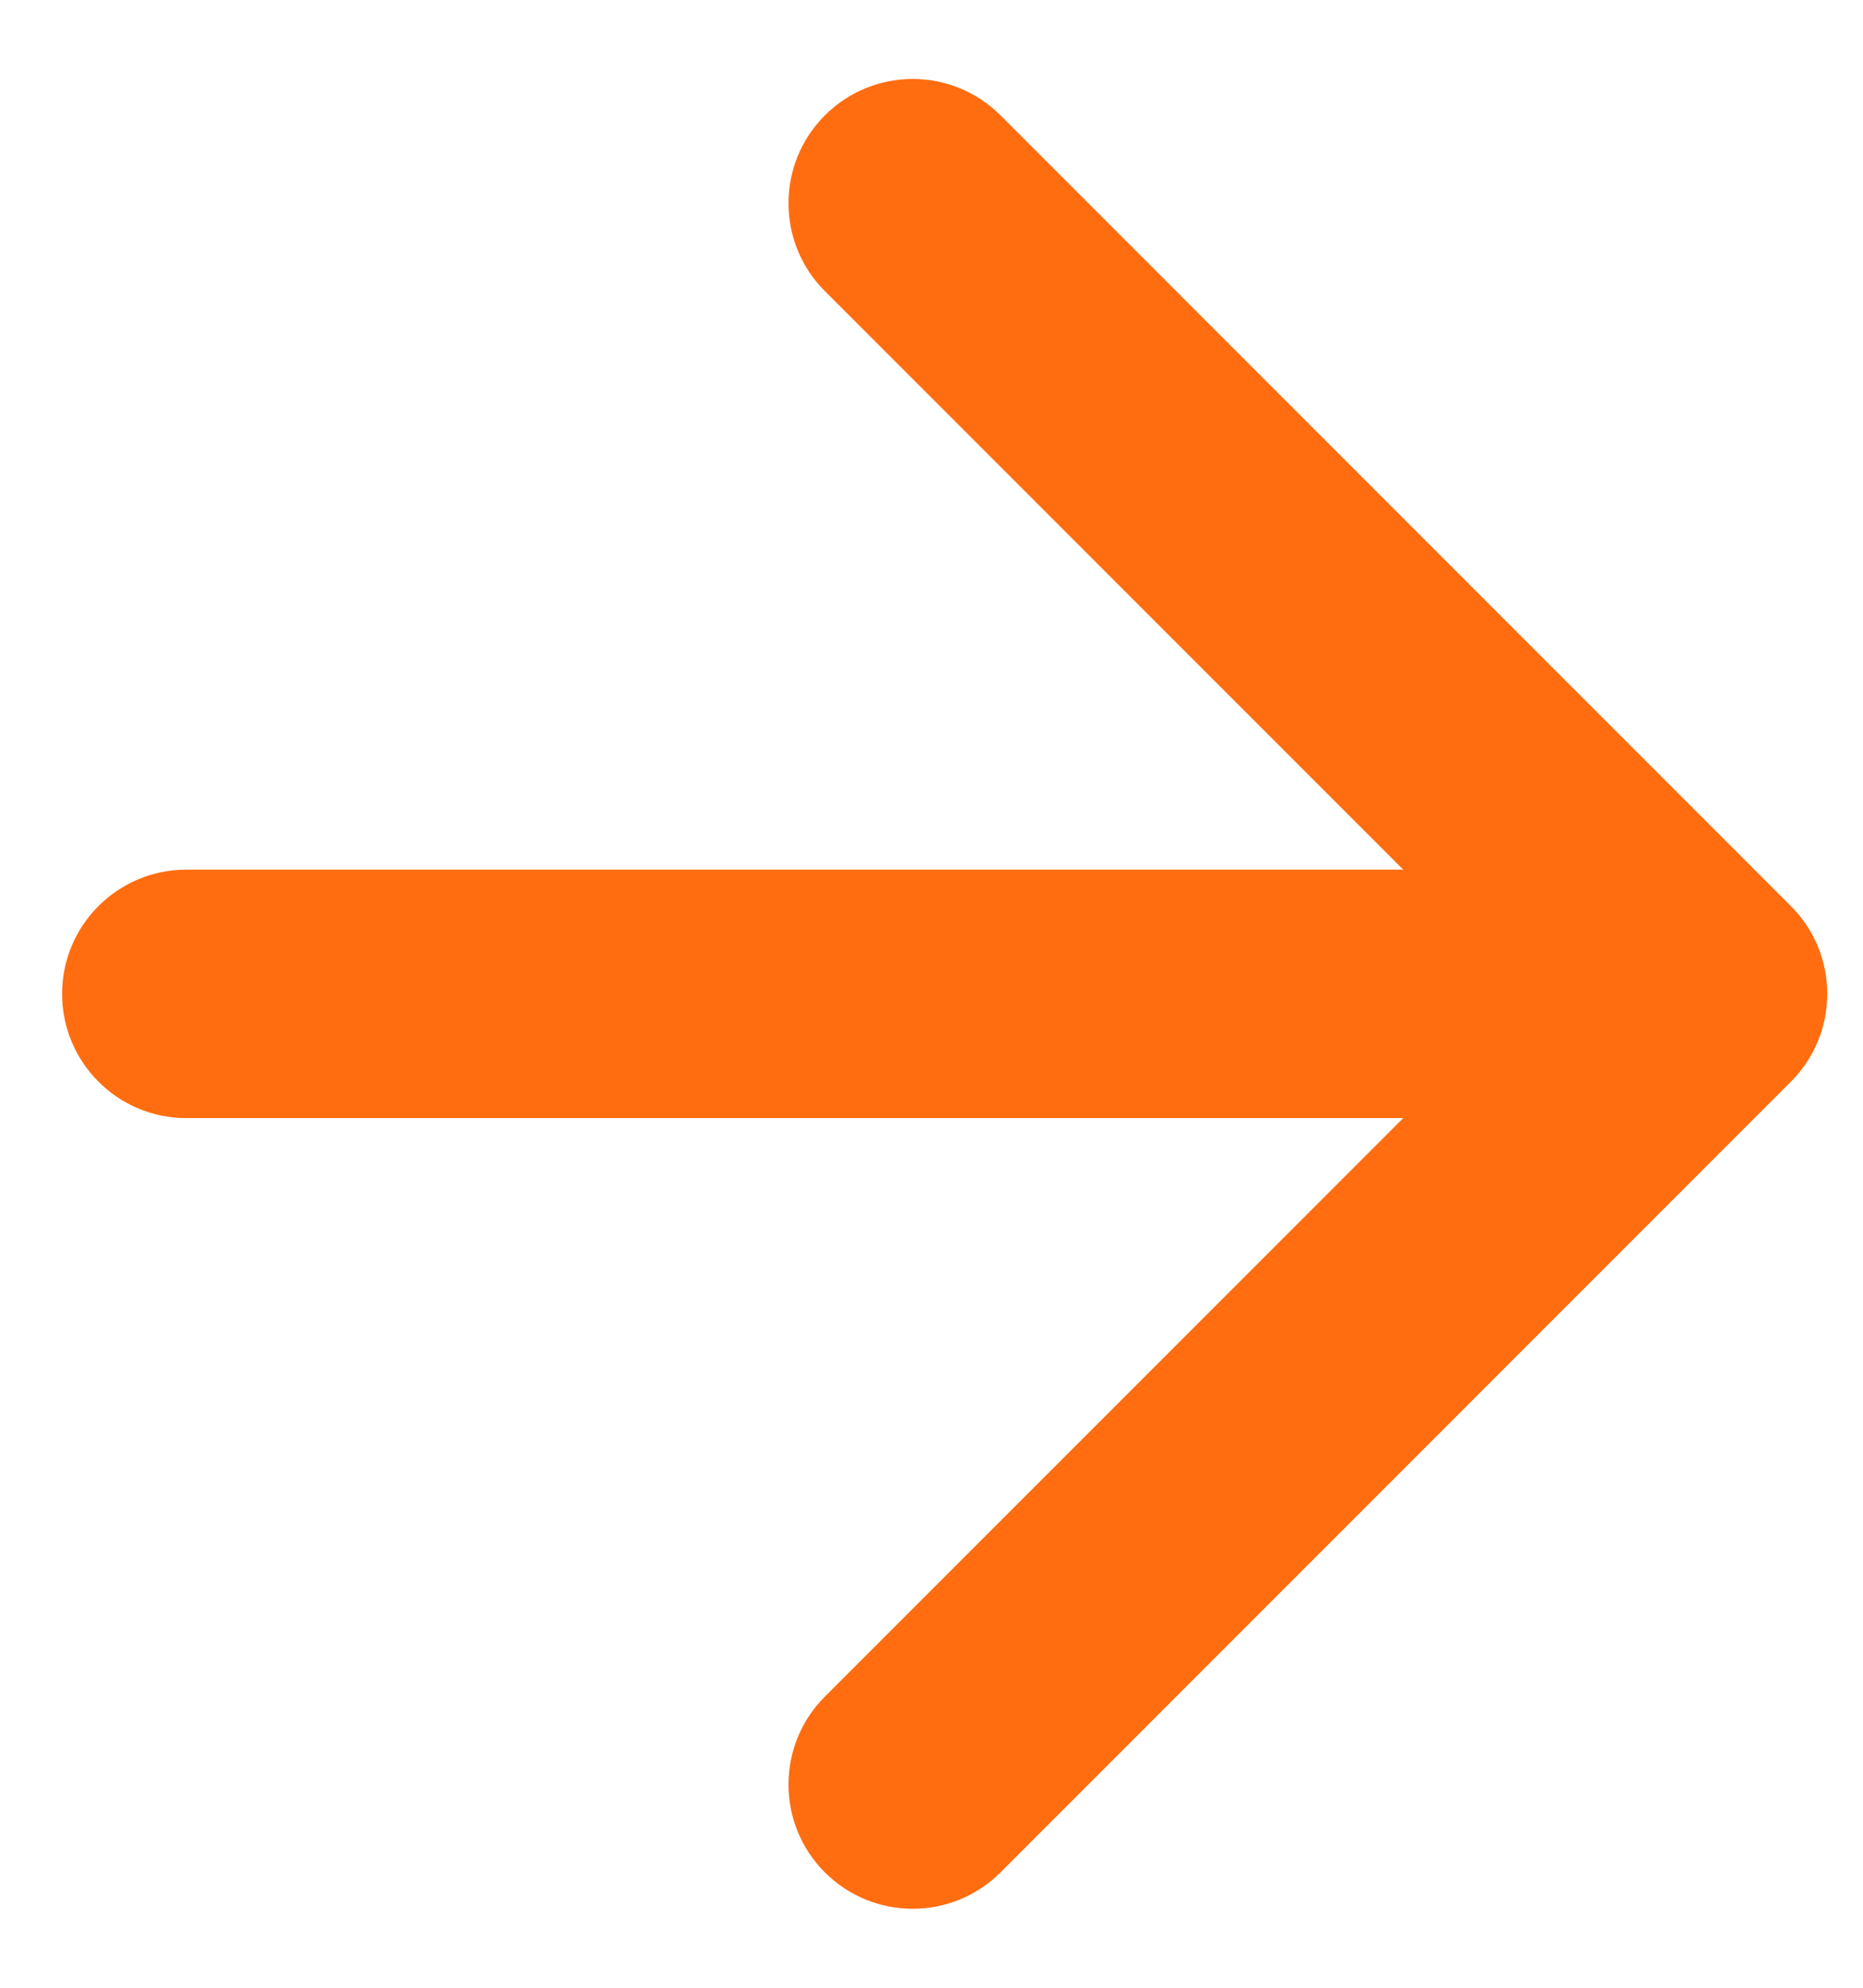 <svg width="15" height="16" viewBox="0 0 15 16" version="1.1" xmlns="http://www.w3.org/2000/svg" xmlns:xlink="http://www.w3.org/1999/xlink">
<title>Arrow</title>
<desc>Created using Figma</desc>
<g id="Canvas" transform="translate(20848 -11759)">
<g id="Arrow">
<use xlink:href="#path0_stroke" transform="translate(-20846.5 11767)" fill="#FF6D10"/>
</g>
</g>
<defs>
<path id="path0_stroke" d="M 0 -1C -0.552 -1 -1 -0.552 -1 0C -1 0.552 -0.552 1 0 1L 0 -1ZM 12.919 0.707C 13.31 0.317 13.31 -0.317 12.919 -0.707L 6.556 -7.071C 6.165 -7.462 5.532 -7.462 5.141 -7.071C 4.751 -6.681 4.751 -6.047 5.141 -5.657L 10.798 0L 5.141 5.657C 4.751 6.047 4.751 6.681 5.141 7.071C 5.532 7.462 6.165 7.462 6.556 7.071L 12.919 0.707ZM 0 1L 12.212 1L 12.212 -1L 0 -1L 0 1Z"/>
</defs>
</svg>
